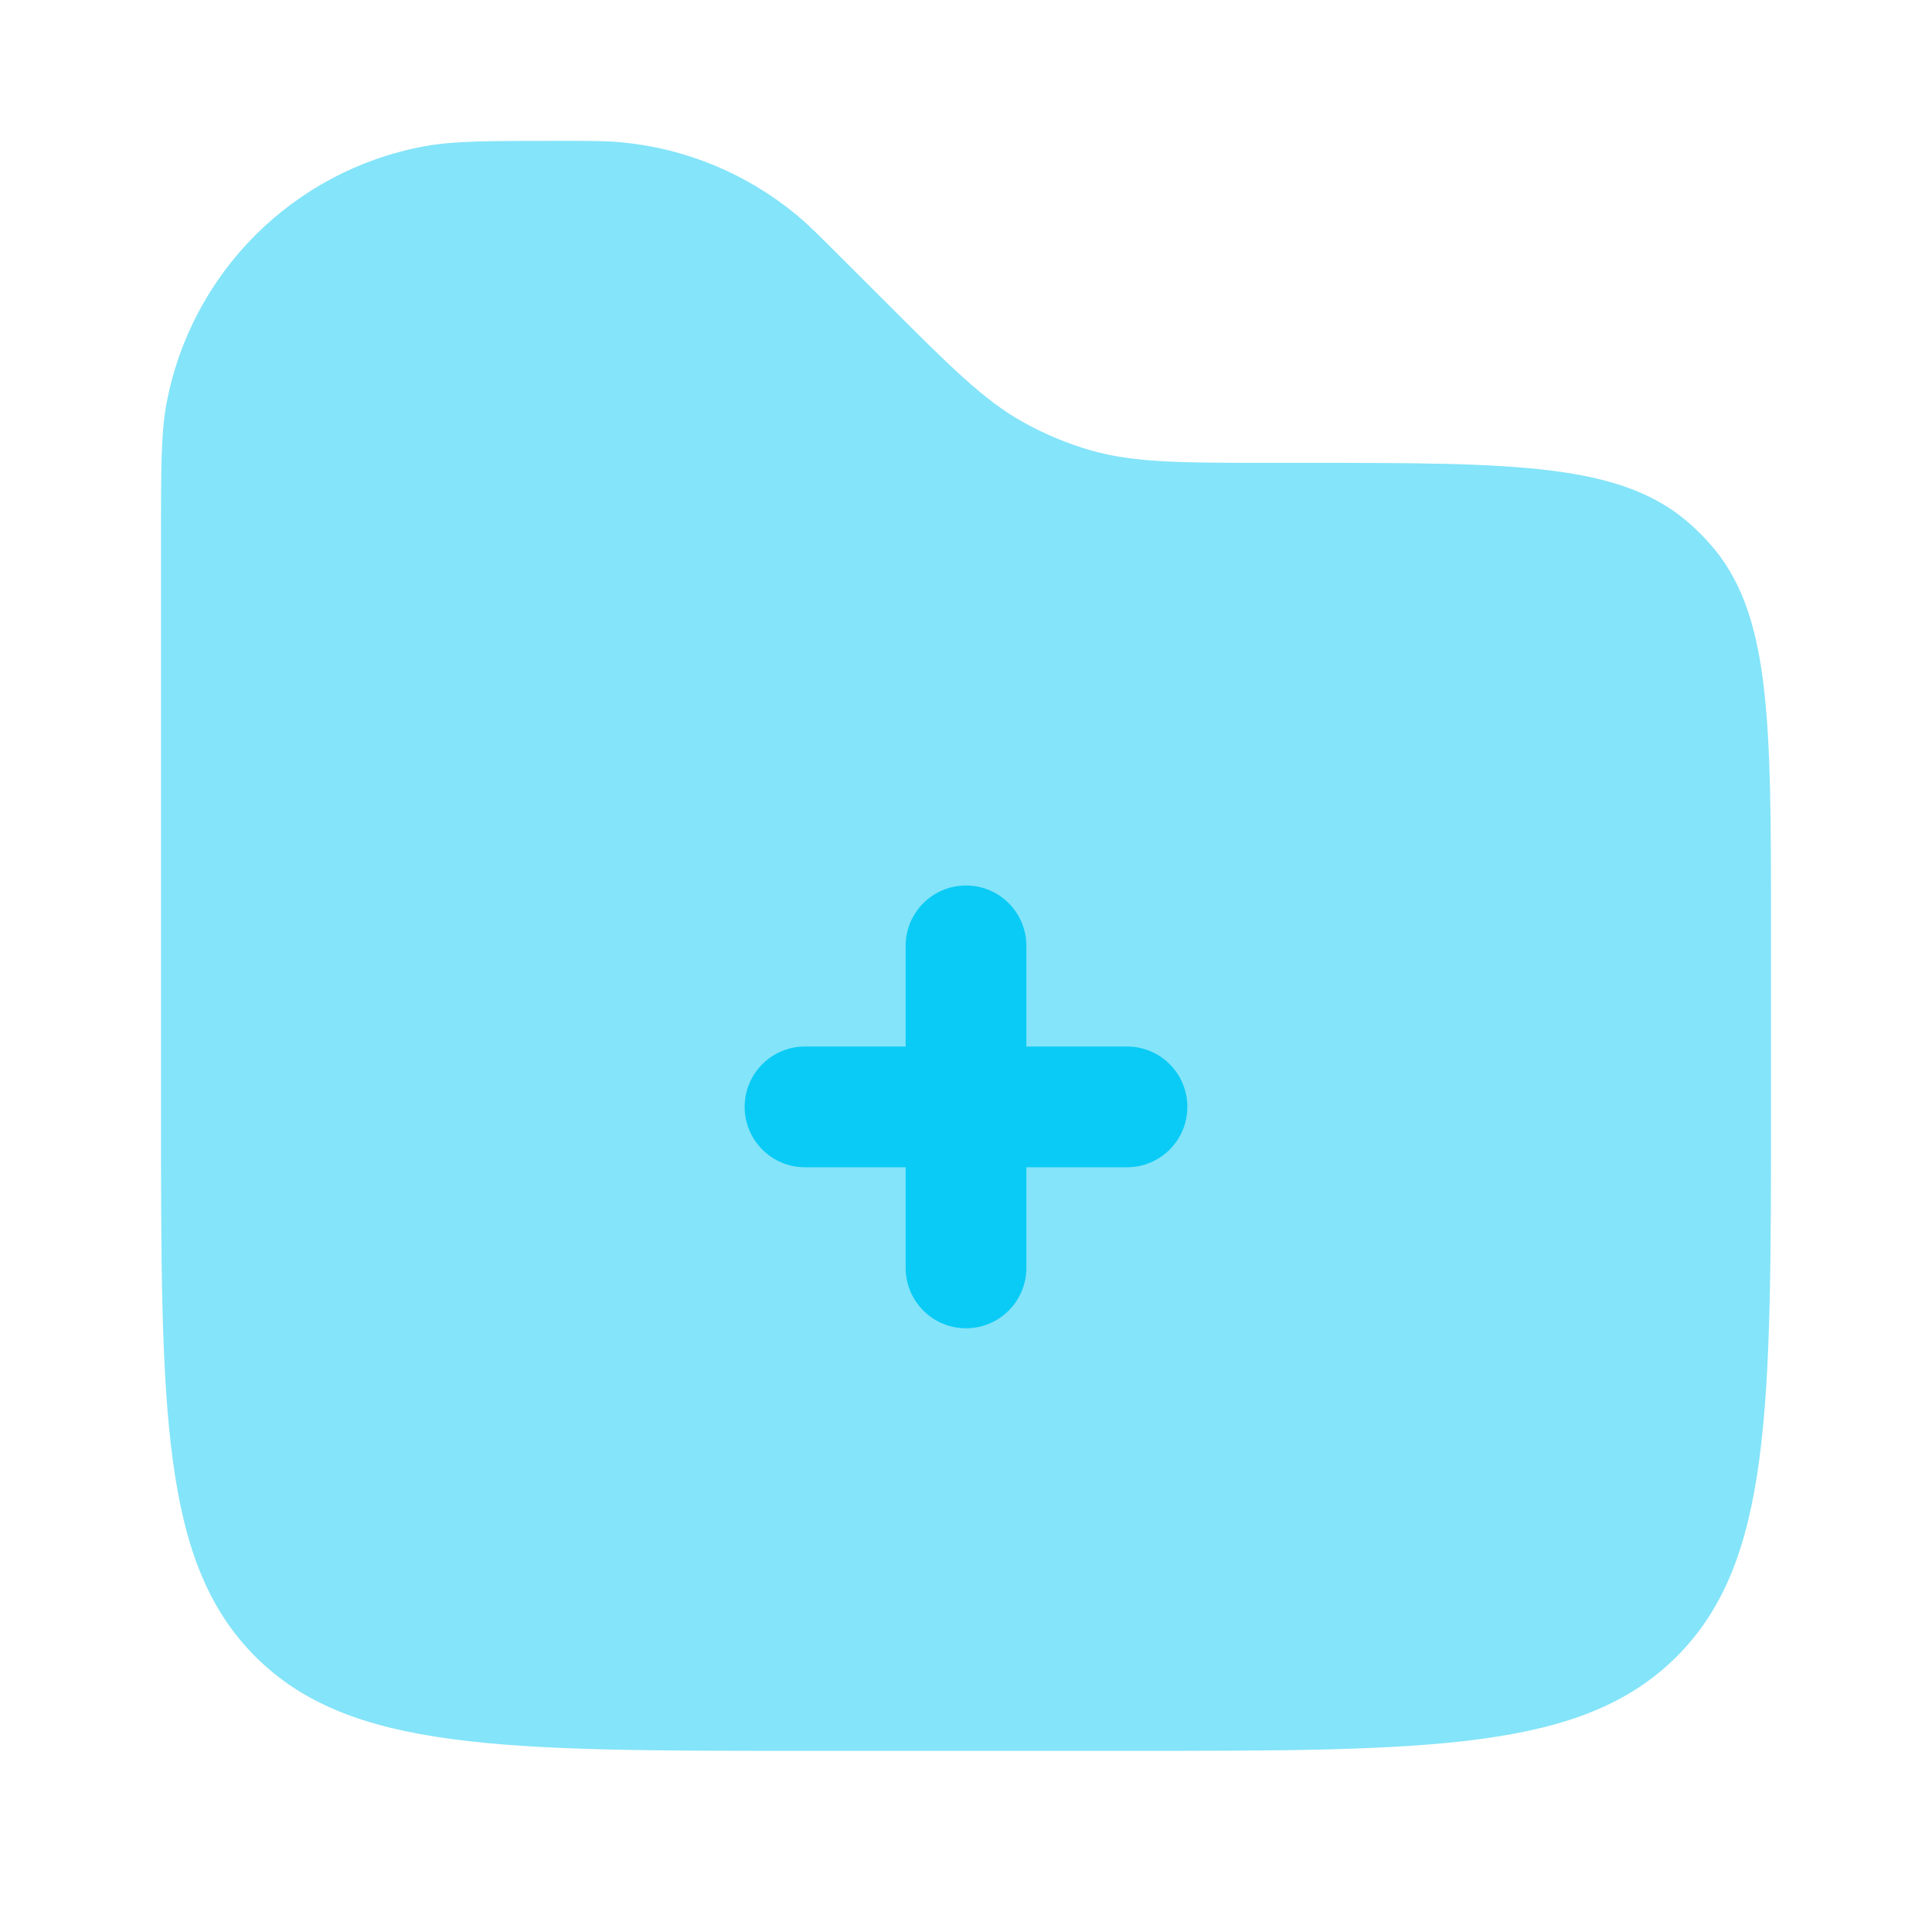 <svg width="33" height="33" viewBox="0 0 33 33" fill="none" xmlns="http://www.w3.org/2000/svg">
<path opacity="0.5" d="M30.25 18.906V15.878C30.25 12.259 30.25 10.449 29.192 9.273C29.095 9.165 28.992 9.062 28.884 8.964C27.707 7.906 25.897 7.906 22.278 7.906H21.764C20.178 7.906 19.385 7.906 18.645 7.696C18.239 7.58 17.848 7.418 17.479 7.212C16.808 6.839 16.247 6.278 15.125 5.156L14.368 4.4C13.992 4.024 13.805 3.836 13.607 3.672C12.755 2.966 11.71 2.533 10.609 2.43C10.353 2.406 10.088 2.406 9.556 2.406C8.342 2.406 7.736 2.406 7.23 2.502C5.005 2.921 3.265 4.662 2.845 6.887C2.75 7.392 2.75 7.999 2.75 9.212V18.906C2.75 24.092 2.75 26.684 4.361 28.295C5.972 29.906 8.565 29.906 13.75 29.906H19.25C24.435 29.906 27.028 29.906 28.639 28.295C30.25 26.684 30.25 24.092 30.25 18.906Z" fill="#0ACBF5"/>
<path d="M16.5 15.125C17.07 15.125 17.531 15.587 17.531 16.156V17.875H19.25C19.82 17.875 20.281 18.337 20.281 18.906C20.281 19.476 19.82 19.938 19.25 19.938H17.531V21.656C17.531 22.226 17.07 22.688 16.5 22.688C15.931 22.688 15.469 22.226 15.469 21.656V19.938H13.75C13.181 19.938 12.719 19.476 12.719 18.906C12.719 18.337 13.181 17.875 13.75 17.875H15.469V16.156C15.469 15.587 15.931 15.125 16.5 15.125Z" fill="#0ACBF5"/>
</svg>
